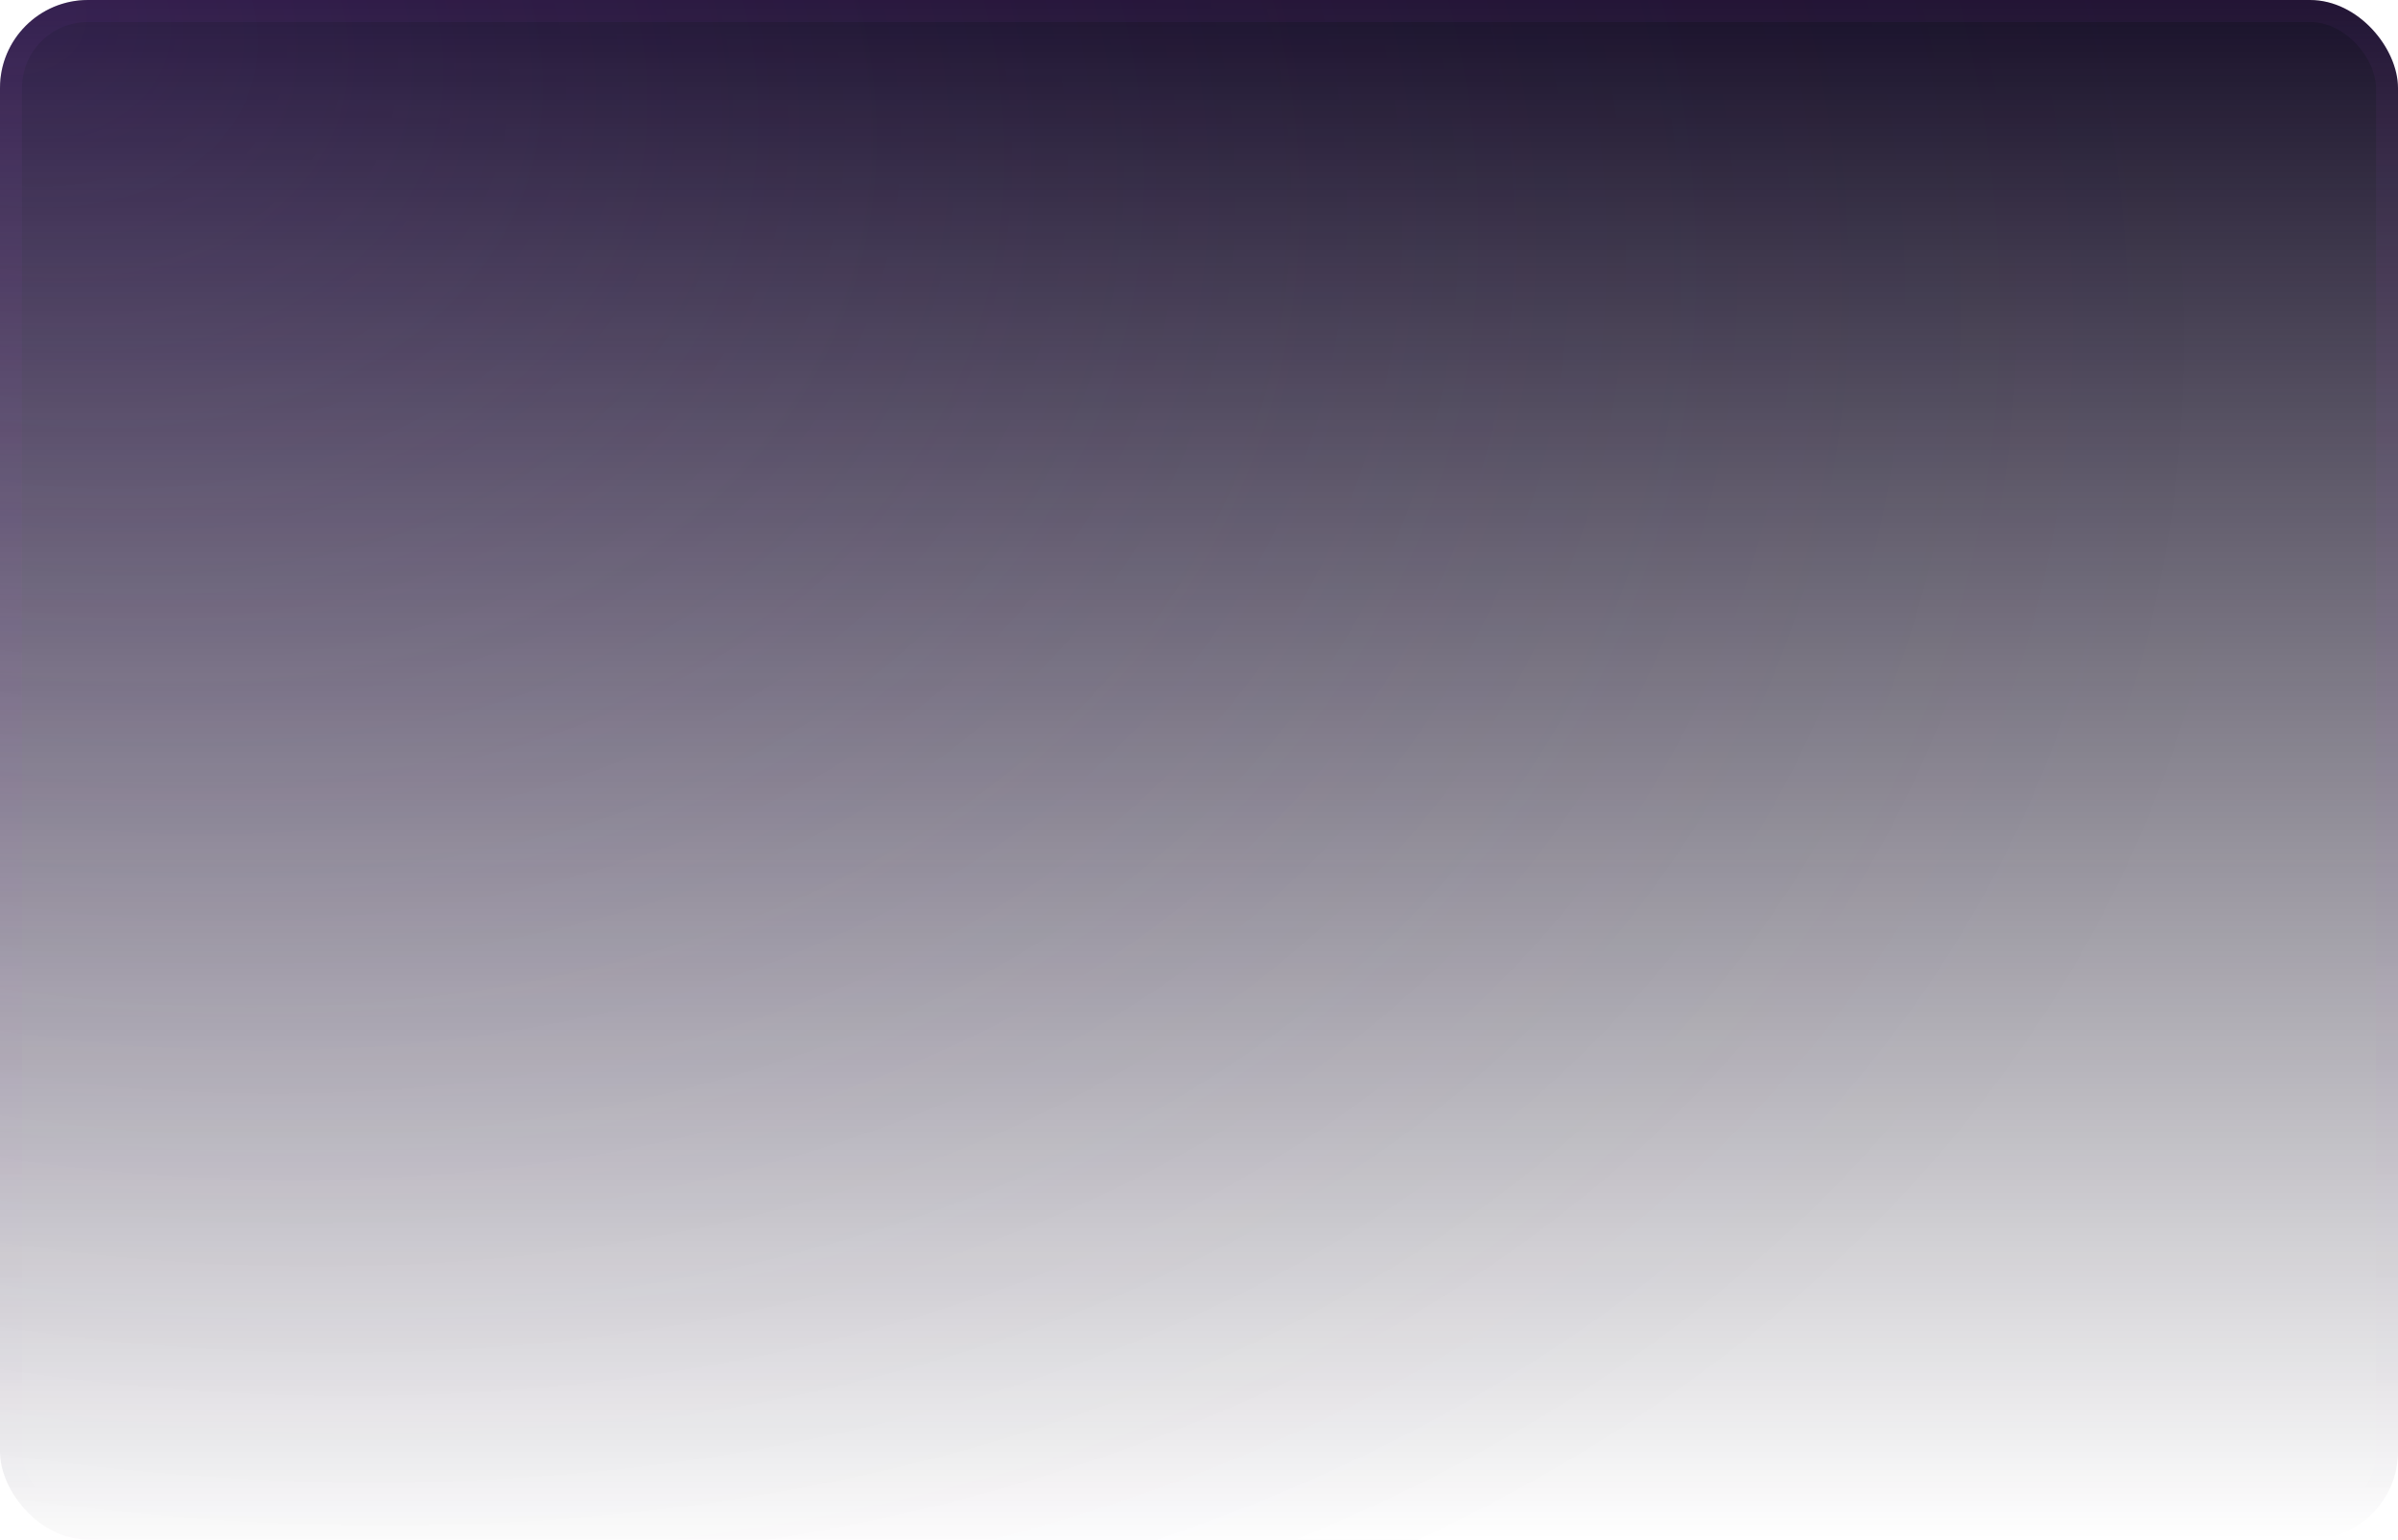 <svg width="327" height="210" viewBox="0 0 327 210" fill="none" xmlns="http://www.w3.org/2000/svg">
<rect width="327" height="210" rx="12" fill="url(#paint0_linear_864_245)"/>
<rect x="1.5" y="1.5" width="324" height="207" rx="10.5" stroke="url(#paint1_linear_864_245)" stroke-opacity="0.2" stroke-width="3"/>
<rect width="327" height="210" rx="12" fill="url(#paint2_radial_864_245)" fill-opacity="0.4"/>
<defs>
<linearGradient id="paint0_linear_864_245" x1="163.5" y1="0" x2="163.5" y2="210" gradientUnits="userSpaceOnUse">
<stop stop-color="#19112A"/>
<stop offset="1" stop-color="#130D21" stop-opacity="0"/>
</linearGradient>
<linearGradient id="paint1_linear_864_245" x1="163.5" y1="-153.125" x2="163.5" y2="210" gradientUnits="userSpaceOnUse">
<stop stop-color="#B848E2" stop-opacity="0.5"/>
<stop offset="1" stop-color="#B848E2" stop-opacity="0"/>
</linearGradient>
<radialGradient id="paint2_radial_864_245" cx="0" cy="0" r="1" gradientUnits="userSpaceOnUse" gradientTransform="rotate(20.588) scale(315.182 228.847)">
<stop stop-color="#9F62E7" stop-opacity="0.4"/>
<stop offset="1" stop-color="#19112A" stop-opacity="0"/>
</radialGradient>
</defs>
</svg>
